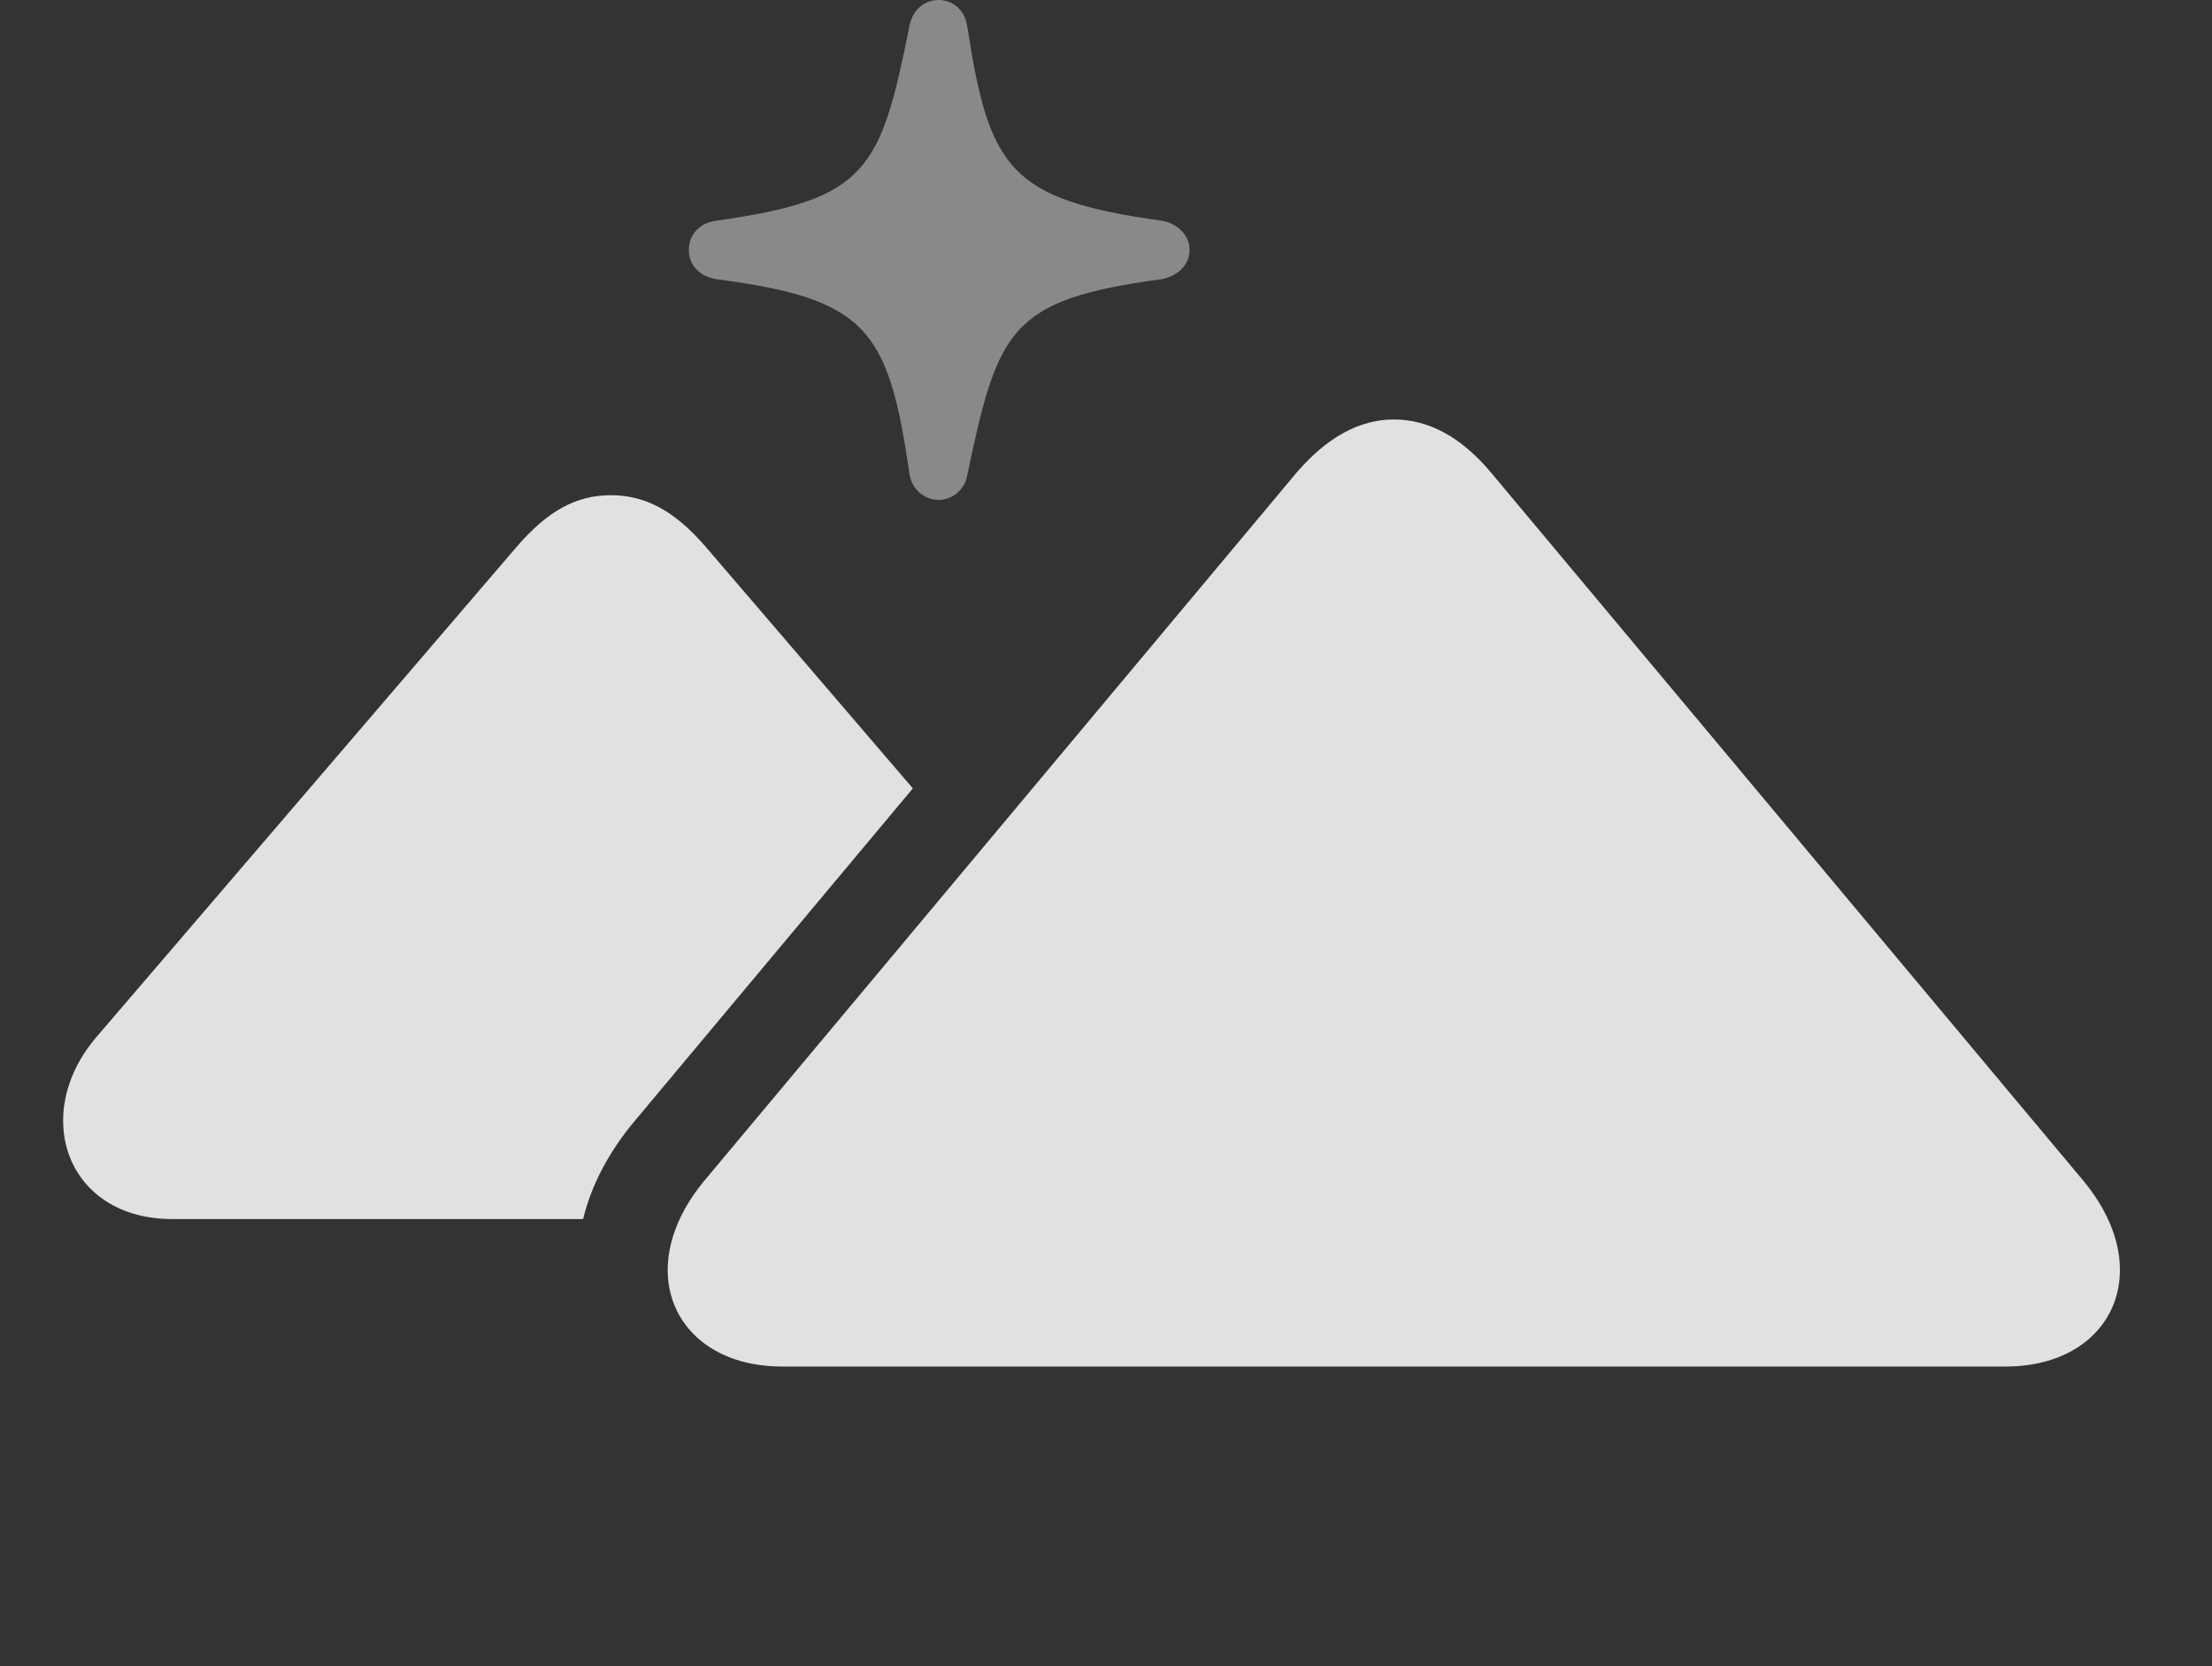 <?xml version="1.0" encoding="UTF-8"?>
<!--Generator: Apple Native CoreSVG 341-->
<!DOCTYPE svg
PUBLIC "-//W3C//DTD SVG 1.1//EN"
       "http://www.w3.org/Graphics/SVG/1.1/DTD/svg11.dtd">
<svg version="1.1" xmlns="http://www.w3.org/2000/svg" xmlns:xlink="http://www.w3.org/1999/xlink" viewBox="0 0 27.394 20.635">
 <rect x="0" y="0" width="27.394" height="20.635" fill="#333333" stroke="none"/>
 <g>
  <rect height="20.635" opacity="0" width="27.394" x="0" y="0"/>
  <path d="M11.978 0.322C12.252 2.1 12.506 2.471 14.39 2.734C14.576 2.764 14.732 2.91 14.732 3.096C14.732 3.281 14.586 3.418 14.39 3.457C12.506 3.711 12.359 4.072 11.978 5.889C11.949 6.064 11.793 6.191 11.627 6.191C11.441 6.191 11.295 6.055 11.265 5.879C11.002 4.082 10.748 3.701 8.863 3.457C8.658 3.418 8.531 3.281 8.531 3.096C8.531 2.91 8.658 2.764 8.863 2.734C10.748 2.471 10.904 2.109 11.265 0.312C11.305 0.117 11.451 0 11.627 0C11.803 0 11.949 0.127 11.978 0.322Z" fill="white" fill-opacity="0.425"/>
  <path d="M8.736 6.768L11.305 9.764L7.857 13.887C7.53 14.278 7.32 14.691 7.221 15.098L2.135 15.098C0.826 15.098 0.377 13.809 1.187 12.852L6.402 6.768C6.783 6.328 7.135 6.133 7.564 6.133C7.994 6.133 8.355 6.328 8.736 6.768Z" fill="white" fill-opacity="0.85"/>
  <path d="M9.683 16.924L24.84 16.924C26.158 16.924 26.724 15.732 25.797 14.619L18.463 5.85C18.101 5.42 17.701 5.195 17.262 5.195C16.832 5.195 16.431 5.42 16.06 5.85L8.726 14.619C7.799 15.732 8.365 16.924 9.683 16.924Z" fill="white" fill-opacity="0.85"/>
 </g>
</svg>
